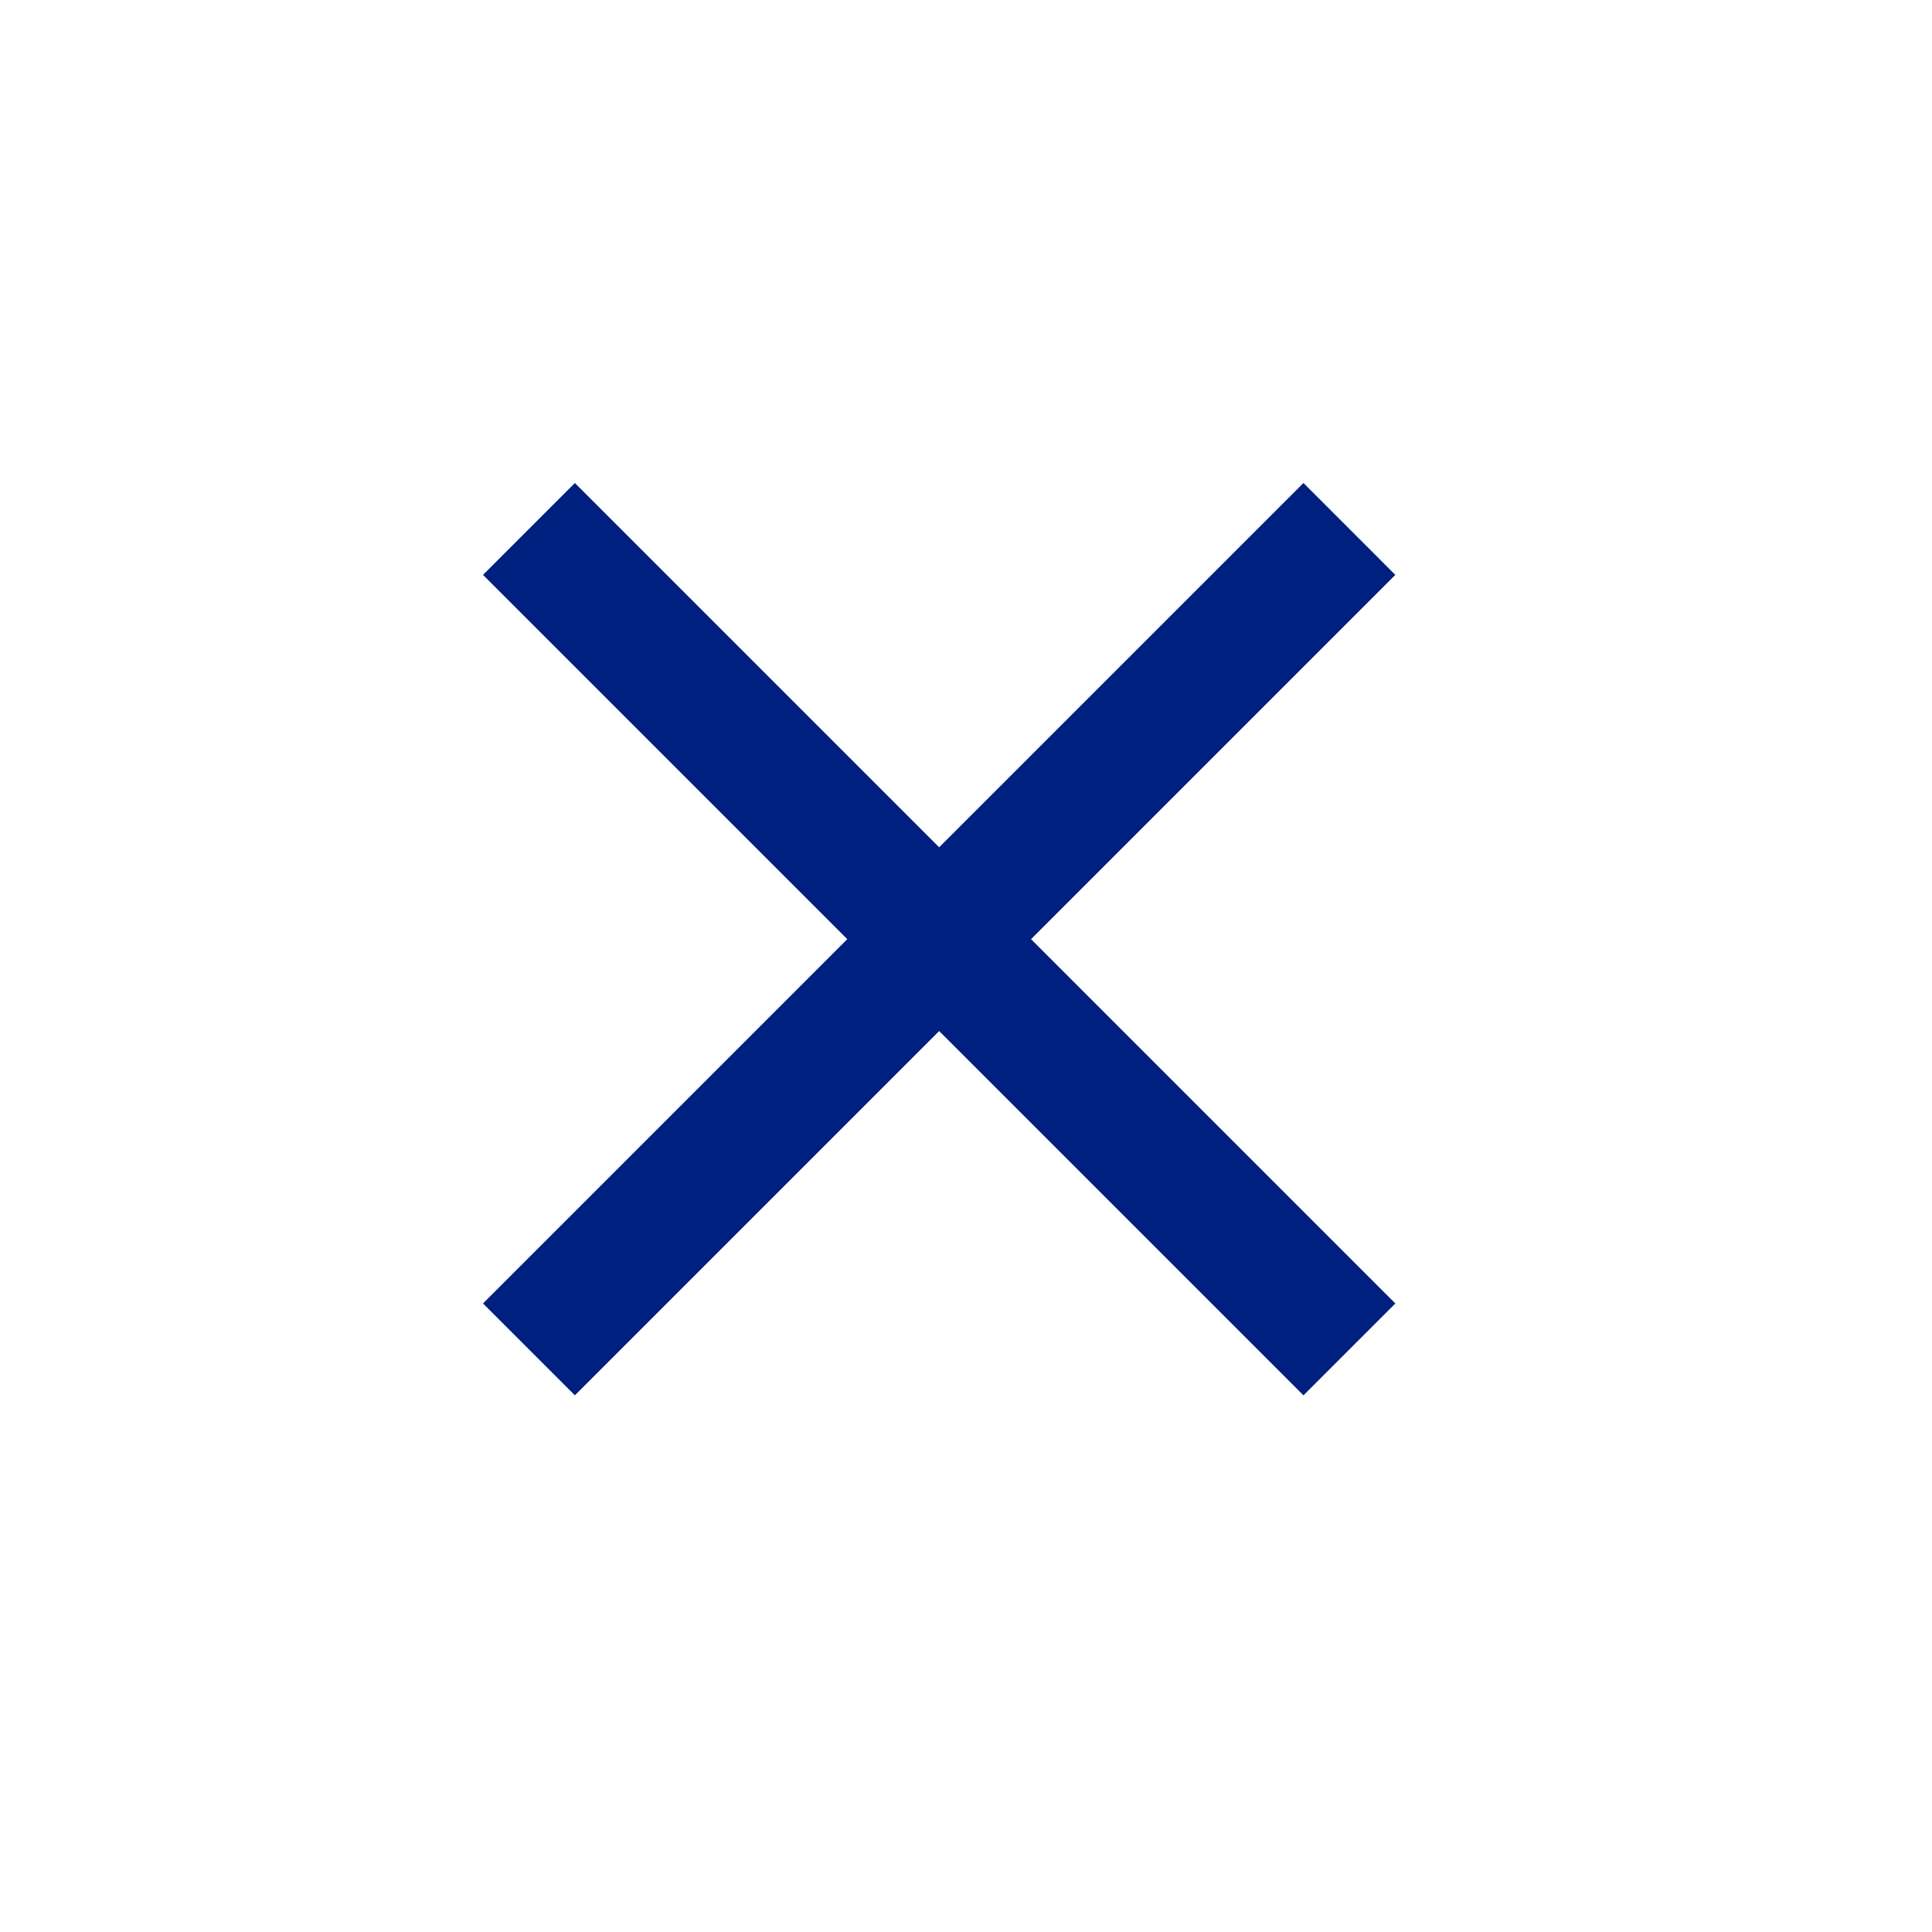 <svg width="36" height="36" viewBox="0 0 36 36" fill="none" xmlns="http://www.w3.org/2000/svg">
<path d="M26 10.712L24.288 9L17.5 15.788L10.712 9L9 10.712L15.788 17.5L9 24.288L10.712 26L17.5 19.212L24.288 26L26 24.288L19.212 17.5L26 10.712Z" fill="#002080"/>
</svg>
